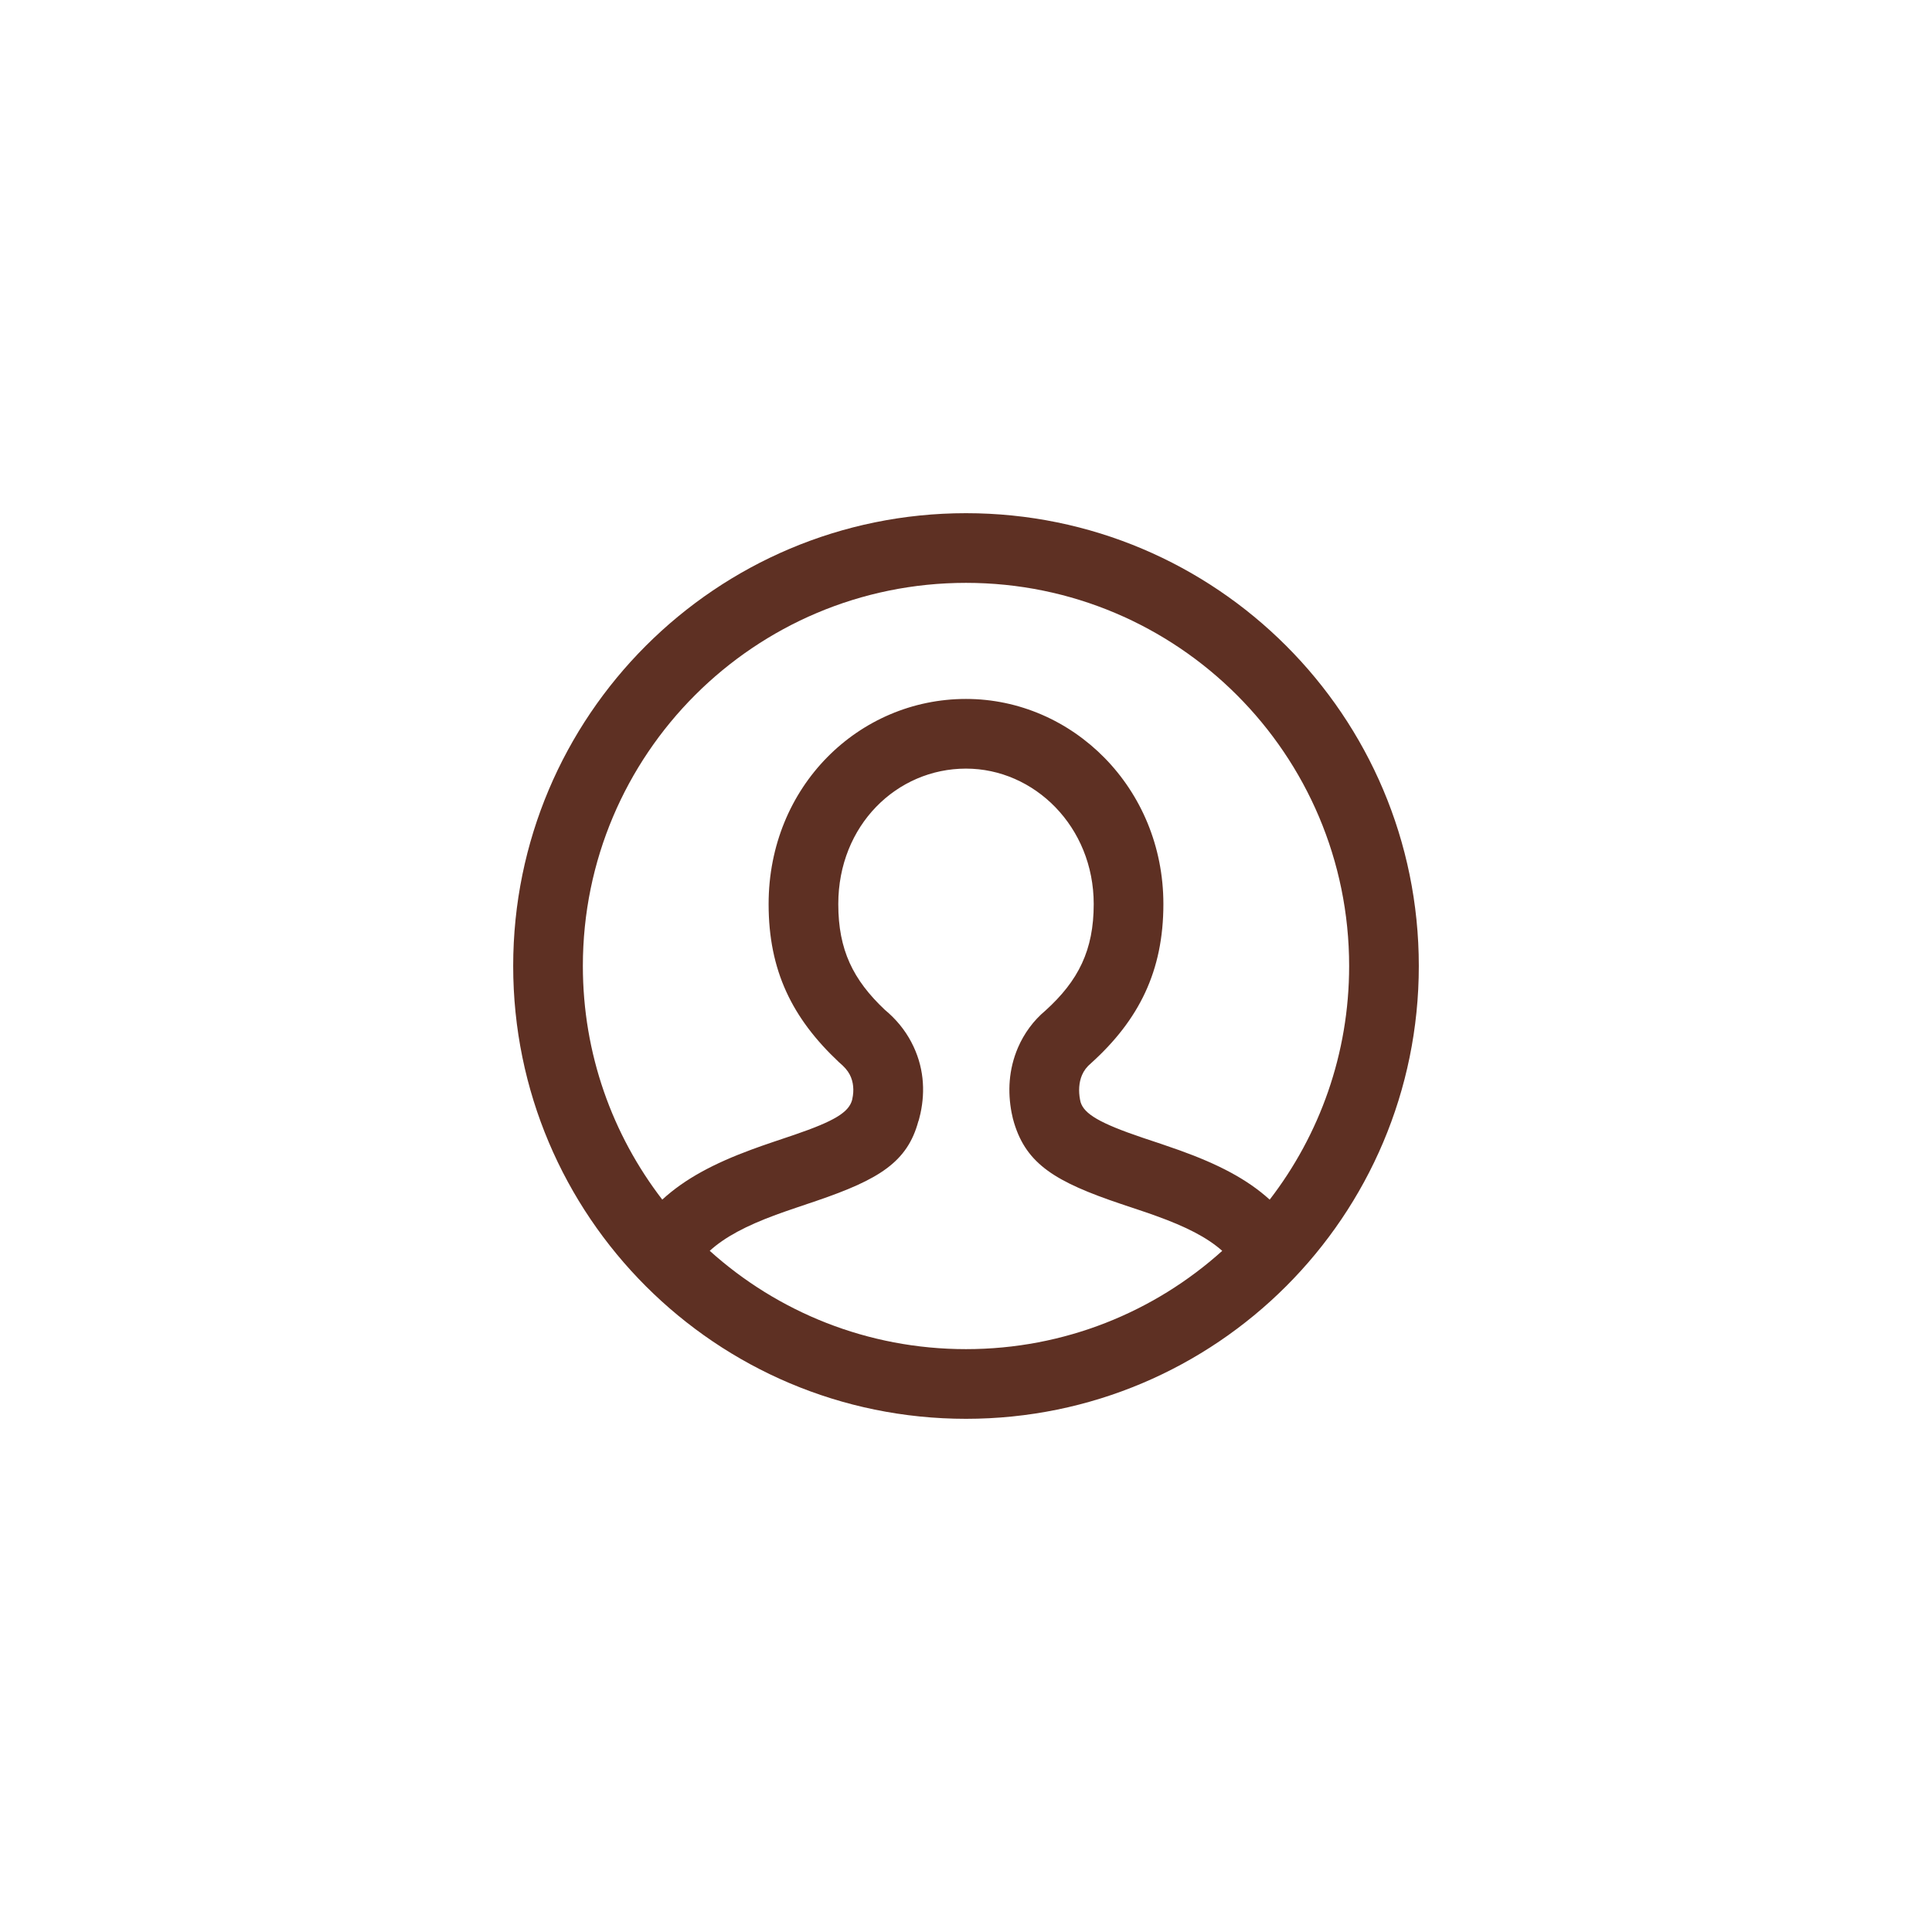 <svg width="48" height="48" viewBox="0 0 48 48" fill="none" xmlns="http://www.w3.org/2000/svg">
<rect width="48" height="48" fill="white"/>
<path fill-rule="evenodd" clip-rule="evenodd" d="M24 35.25C30.213 35.25 35.25 30.213 35.25 24C35.25 17.787 30.213 12.75 24 12.75C17.787 12.75 12.75 17.787 12.75 24C12.75 30.213 17.787 35.25 24 35.25ZM16.454 29.804C15.217 28.197 14.481 26.184 14.481 24C14.481 18.743 18.743 14.481 24 14.481C29.257 14.481 33.519 18.743 33.519 24C33.519 26.185 32.783 28.198 31.545 29.805C30.981 29.292 30.259 28.922 29.309 28.58C29.167 28.529 29.021 28.479 28.839 28.417L28.395 28.269C27.317 27.905 26.936 27.674 26.847 27.382C26.844 27.372 26.84 27.354 26.833 27.318C26.794 27.116 26.803 26.894 26.882 26.71C26.928 26.602 26.999 26.505 27.106 26.416C28.301 25.337 28.904 24.121 28.904 22.462C28.904 19.571 26.642 17.365 24 17.365C21.34 17.365 19.096 19.534 19.096 22.462C19.096 24.116 19.683 25.297 20.836 26.383C20.984 26.508 21.059 26.599 21.11 26.695C21.208 26.881 21.22 27.097 21.177 27.295C21.174 27.309 21.172 27.32 21.17 27.327C21.168 27.335 21.168 27.337 21.169 27.333C21.084 27.636 20.73 27.854 19.733 28.195L19.223 28.367C19.009 28.439 18.84 28.499 18.674 28.56C17.74 28.905 17.019 29.285 16.454 29.804ZM17.633 31.076C19.319 32.595 21.552 33.519 24 33.519C26.448 33.519 28.68 32.595 30.366 31.077C29.989 30.742 29.465 30.476 28.723 30.209C28.594 30.162 28.459 30.115 28.287 30.058L27.842 29.909C26.232 29.366 25.507 28.927 25.195 27.898C25.176 27.837 25.153 27.75 25.132 27.64C25.035 27.129 25.057 26.574 25.291 26.028C25.444 25.673 25.678 25.354 25.971 25.11C26.795 24.365 27.173 23.603 27.173 22.462C27.173 20.537 25.696 19.096 24 19.096C22.282 19.096 20.827 20.503 20.827 22.462C20.827 23.602 21.196 24.344 21.981 25.086C22.264 25.32 22.483 25.59 22.64 25.888C22.955 26.484 22.991 27.099 22.869 27.661C22.844 27.776 22.817 27.868 22.816 27.858C22.544 28.87 21.839 29.304 20.293 29.832L19.779 30.006C19.579 30.074 19.423 30.128 19.274 30.183C18.54 30.454 18.013 30.731 17.633 31.076Z" fill="#5E3023"/>
</svg>
